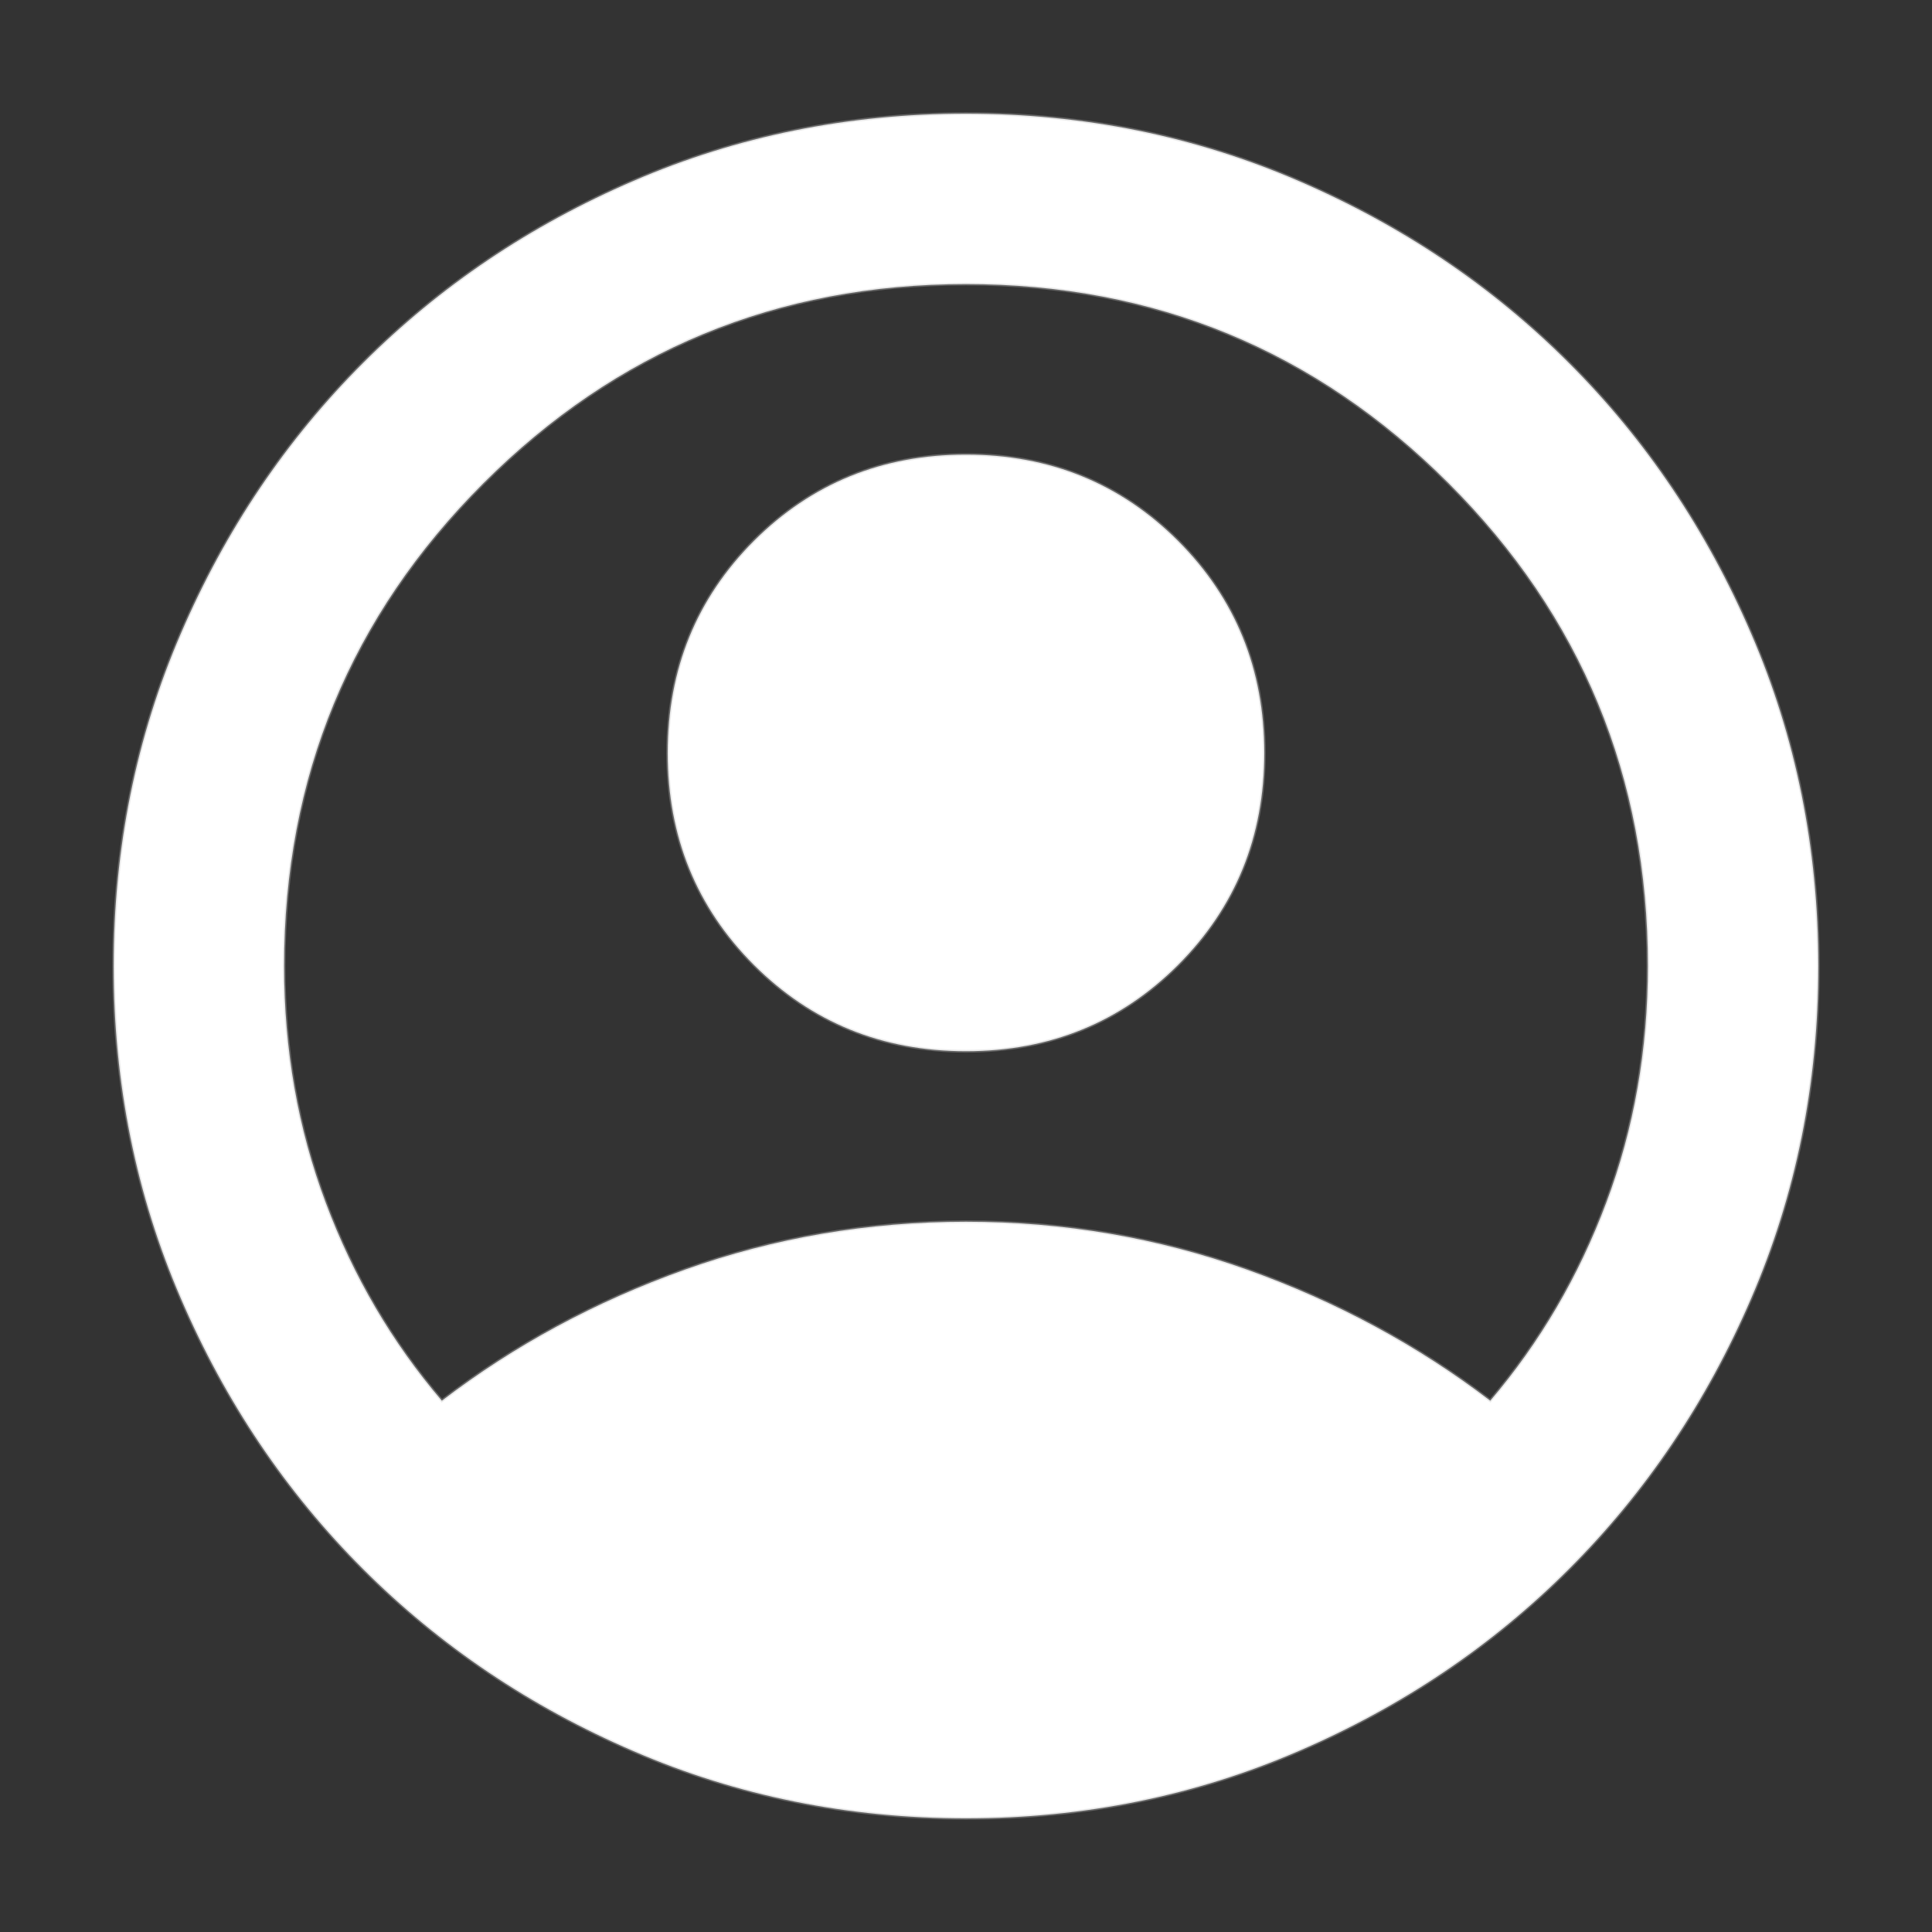 <svg width="17" height="17" viewBox="0 0 17 17" fill="none" xmlns="http://www.w3.org/2000/svg">
<rect x="0" y="0" width="17" height="17" fill="#333333" stroke="none"/>
<path d="M3.888 12.325C4.525 11.838 5.237 11.453 6.025 11.172C6.812 10.891 7.638 10.75 8.5 10.75C9.363 10.75 10.188 10.891 10.975 11.172C11.762 11.453 12.475 11.838 13.113 12.325C13.55 11.812 13.891 11.231 14.134 10.581C14.378 9.931 14.5 9.238 14.5 8.5C14.5 6.838 13.916 5.422 12.747 4.253C11.578 3.084 10.162 2.5 8.5 2.5C6.838 2.5 5.422 3.084 4.253 4.253C3.084 5.422 2.5 6.838 2.5 8.5C2.5 9.238 2.622 9.931 2.866 10.581C3.109 11.231 3.45 11.812 3.888 12.325ZM8.5 9.25C7.763 9.25 7.141 8.997 6.634 8.491C6.128 7.984 5.875 7.362 5.875 6.625C5.875 5.888 6.128 5.266 6.634 4.759C7.141 4.253 7.763 4 8.5 4C9.238 4 9.859 4.253 10.366 4.759C10.872 5.266 11.125 5.888 11.125 6.625C11.125 7.362 10.872 7.984 10.366 8.491C9.859 8.997 9.238 9.25 8.5 9.25ZM8.5 16C7.463 16 6.487 15.803 5.575 15.409C4.662 15.016 3.869 14.481 3.194 13.806C2.519 13.131 1.984 12.338 1.591 11.425C1.197 10.512 1 9.537 1 8.5C1 7.463 1.197 6.487 1.591 5.575C1.984 4.662 2.519 3.869 3.194 3.194C3.869 2.519 4.662 1.984 5.575 1.591C6.487 1.197 7.463 1 8.5 1C9.537 1 10.512 1.197 11.425 1.591C12.338 1.984 13.131 2.519 13.806 3.194C14.481 3.869 15.016 4.662 15.409 5.575C15.803 6.487 16 7.463 16 8.5C16 9.537 15.803 10.512 15.409 11.425C15.016 12.338 14.481 13.131 13.806 13.806C13.131 14.481 12.338 15.016 11.425 15.409C10.512 15.803 9.537 16 8.5 16Z" fill="white" stroke="#BFBFBF" stroke-opacity="0.35" stroke-width="0.025"/>
</svg>

